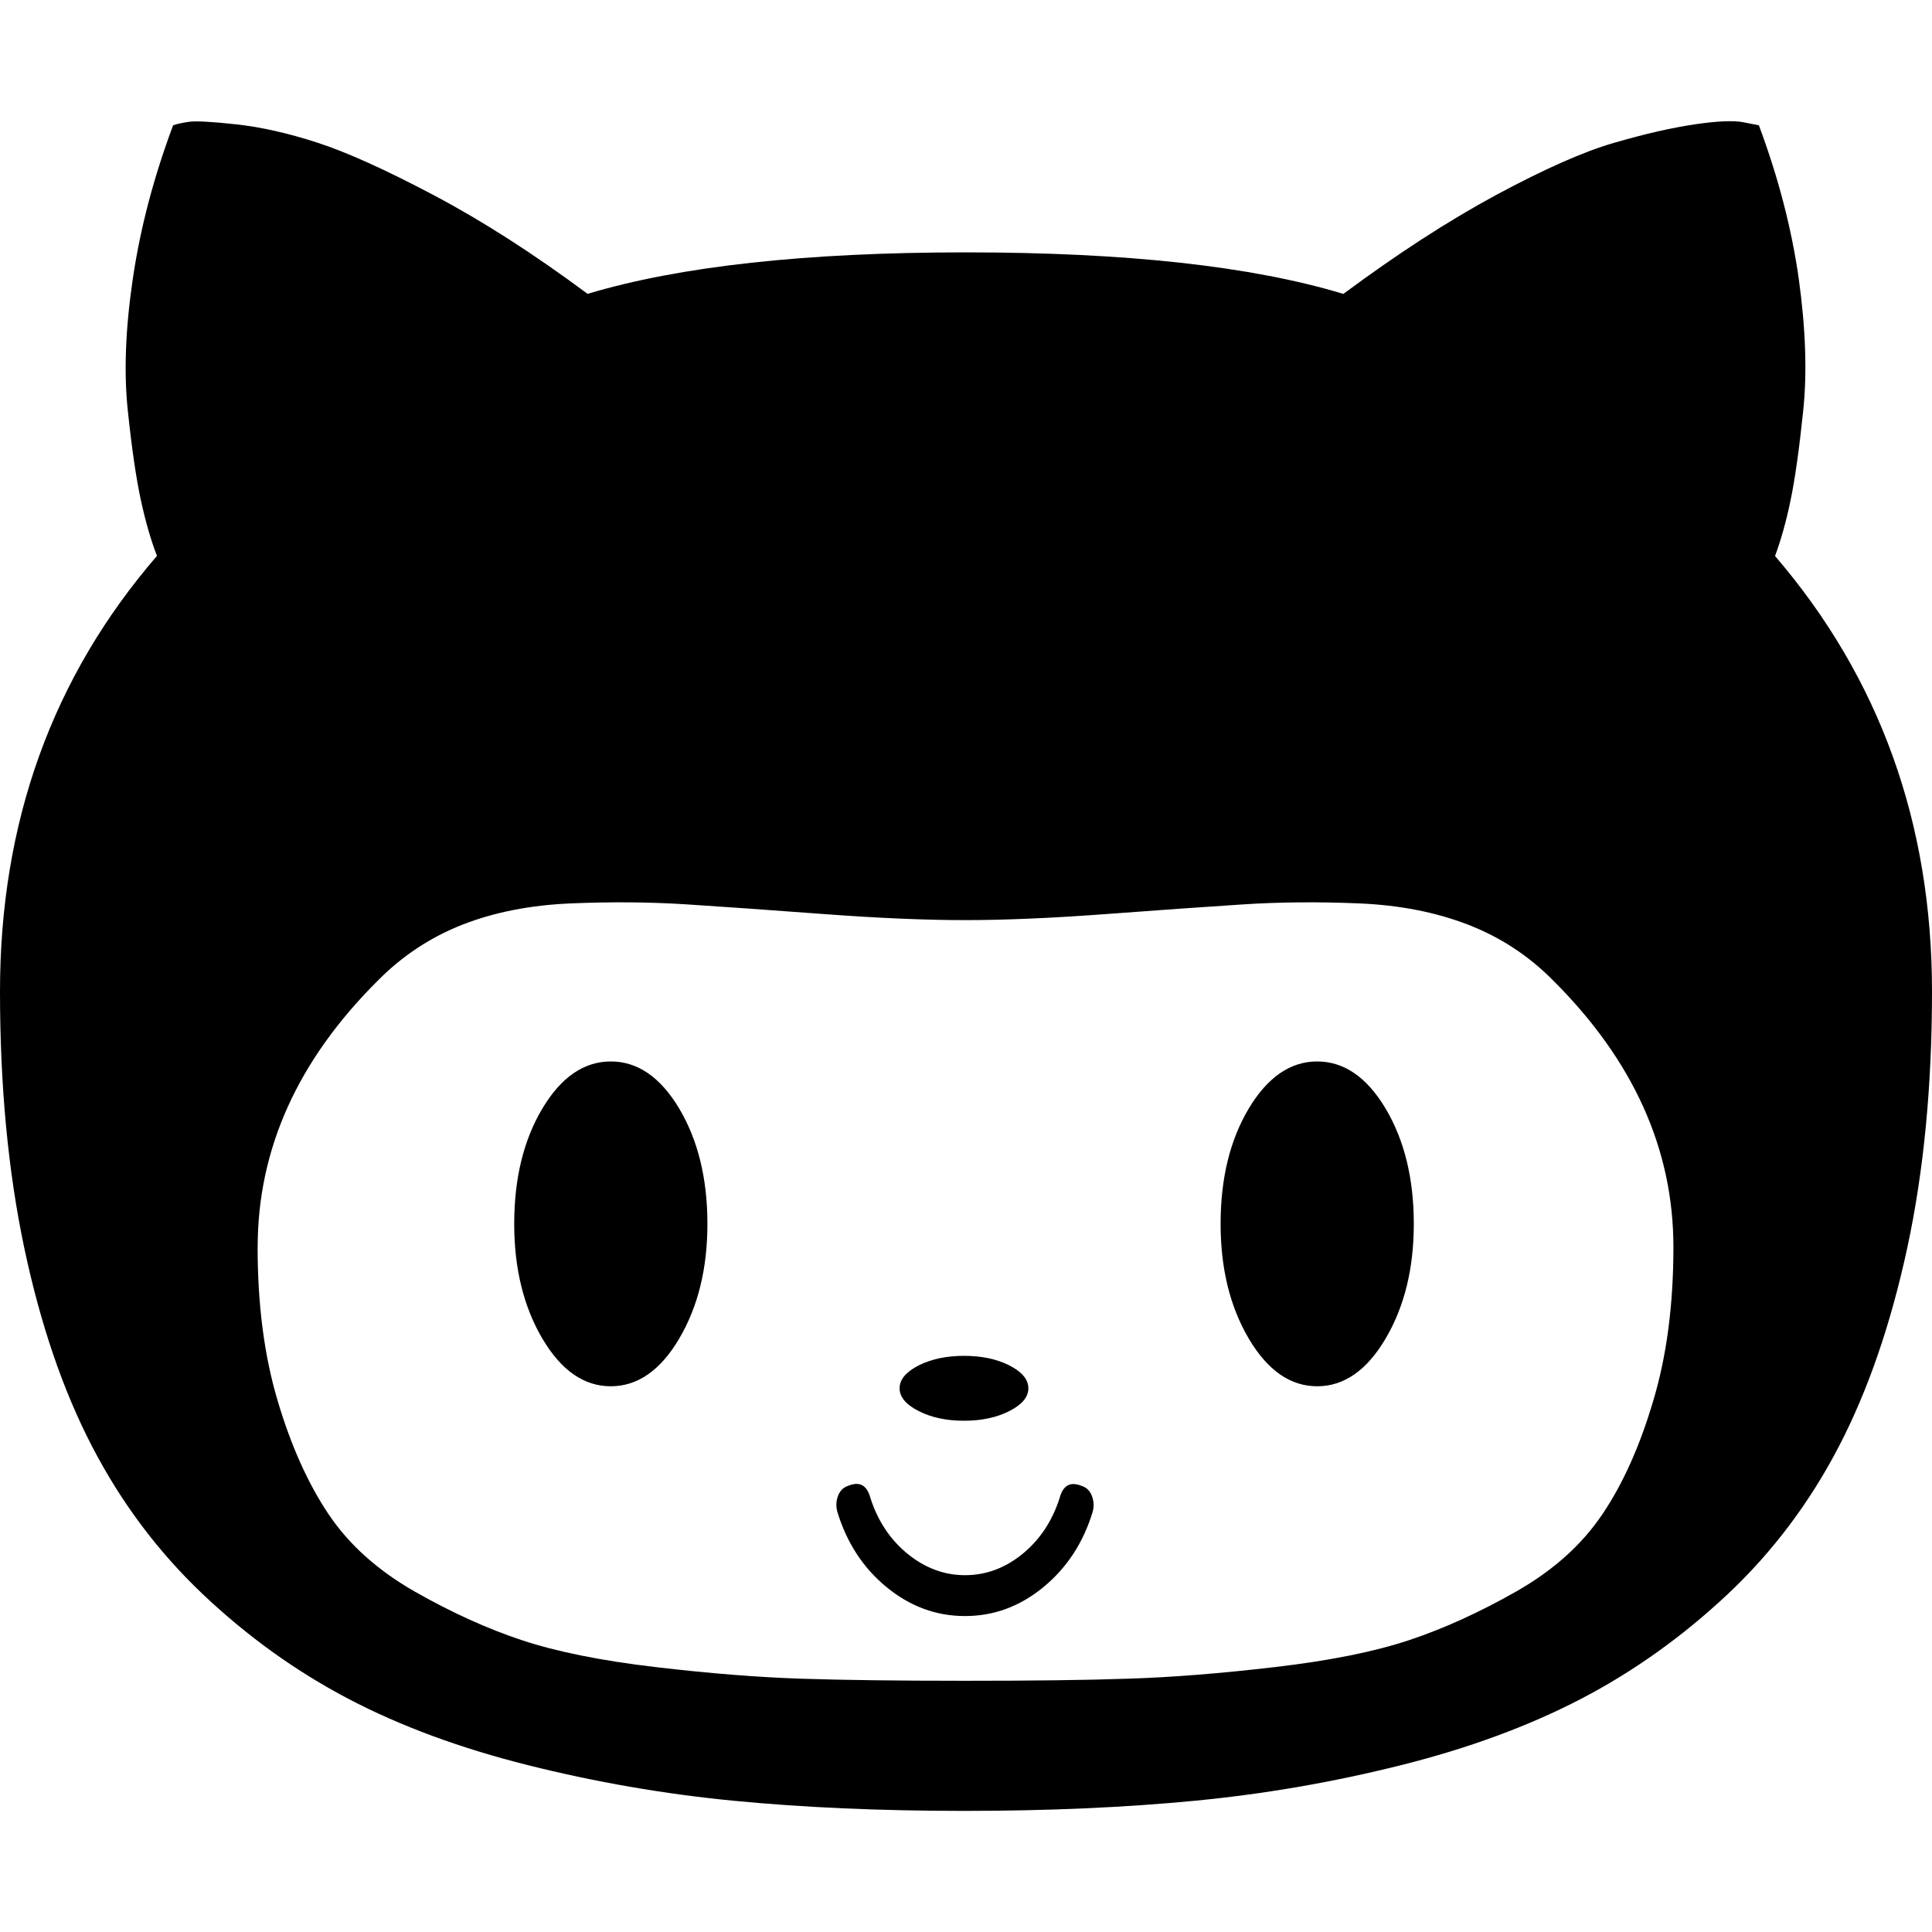 <svg width="32" height="32" viewBox="0 0 32 32" xmlns="http://www.w3.org/2000/svg"><title>github</title><path d="M0 16.422c0-2.803.867-5.208 2.6-7.215-.1-.258-.19-.566-.267-.925-.078-.358-.15-.852-.216-1.48-.067-.627-.04-1.356.083-2.186.122-.83.344-1.676.667-2.54.055-.022.14-.04.258-.058.117-.017.38-.003.792.042.41.045.858.146 1.34.303.485.157 1.13.448 1.935.874.805.426 1.652.97 2.54 1.63C11.257 4.41 13.345 4.18 16 4.18c2.656 0 4.74.23 6.25.688.89-.66 1.733-1.208 2.533-1.64.8-.43 1.453-.72 1.96-.865.504-.146.946-.247 1.324-.303.377-.056.65-.067.816-.034l.25.05c.322.864.542 1.71.66 2.54.115.83.14 1.56.073 2.195-.066.635-.136 1.126-.208 1.473-.072.348-.158.656-.258.925 1.733 2.018 2.6 4.423 2.6 7.215 0 1.558-.136 2.97-.408 4.237-.273 1.266-.65 2.365-1.134 3.296-.483.93-1.097 1.746-1.84 2.446-.746.7-1.554 1.278-2.426 1.733-.873.454-1.867.82-2.984 1.1-1.116.28-2.255.478-3.416.59-1.162.112-2.437.168-3.825.168-1.39 0-2.662-.056-3.817-.168-1.156-.112-2.292-.31-3.408-.59-1.117-.28-2.11-.646-2.975-1.1-.867-.455-1.67-1.032-2.41-1.733-.738-.7-1.35-1.516-1.832-2.446-.483-.93-.858-2.03-1.125-3.297-.267-1.27-.4-2.68-.4-4.24zm4.267 4.237c0 .95.11 1.8.333 2.546.222.746.503 1.37.842 1.875.34.506.814.93 1.425 1.28.61.347 1.202.616 1.775.806.572.19 1.31.34 2.216.446.906.107 1.714.17 2.425.193.712.023 1.612.034 2.7.034 1.09 0 1.992-.01 2.71-.035.715-.022 1.526-.087 2.432-.193.906-.106 1.645-.255 2.217-.446.572-.19 1.164-.46 1.775-.807.61-.348 1.086-.774 1.425-1.28.34-.503.62-1.13.84-1.874.224-.745.335-1.595.335-2.548 0-1.626-.667-3.1-2-4.424-.4-.403-.867-.71-1.4-.916-.534-.207-1.136-.325-1.81-.353-.67-.028-1.312-.023-1.924.017-.61.04-1.366.092-2.266.16-.9.067-1.678.1-2.334.1-.655 0-1.433-.033-2.333-.1-.9-.068-1.656-.12-2.267-.16-.61-.04-1.252-.045-1.925-.017-.672.028-1.272.146-1.8.353-.527.207-.99.513-1.39.916-1.335 1.323-2 2.798-2 4.423zm4.25-.388c0-.752.155-1.388.466-1.91.31-.52.69-.78 1.134-.78.444 0 .822.26 1.133.78.31.522.467 1.158.467 1.91 0 .74-.156 1.373-.467 1.9-.31.527-.69.79-1.133.79-.445 0-.823-.263-1.134-.79-.31-.527-.466-1.16-.466-1.9zm5.35 4.76c-.023-.09-.017-.178.016-.262.034-.083.09-.136.167-.16.19-.077.31-.01.367.203.122.38.328.69.616.925.29.235.606.353.95.353.345 0 .662-.116.95-.35.29-.236.495-.545.617-.926.056-.213.178-.28.367-.202.077.024.133.077.166.16.034.085.04.172.017.262-.155.515-.428.933-.817 1.253-.388.32-.822.48-1.3.48-.477 0-.91-.16-1.3-.48-.39-.32-.66-.738-.816-1.253zm1.033-2.036c0-.146.106-.272.317-.38.21-.105.46-.158.75-.158s.54.052.75.158c.21.107.316.233.316.38 0 .145-.105.27-.316.377-.21.107-.46.16-.75.16s-.54-.053-.75-.16c-.21-.106-.317-.232-.317-.378zm5.317-2.724c0-.752.155-1.388.466-1.91.312-.52.69-.78 1.134-.78.444 0 .822.26 1.133.78.31.522.467 1.158.467 1.91 0 .74-.156 1.373-.467 1.9-.31.527-.69.79-1.133.79-.445 0-.822-.263-1.134-.79-.31-.527-.466-1.16-.466-1.9z" fill-rule="evenodd"/></svg>